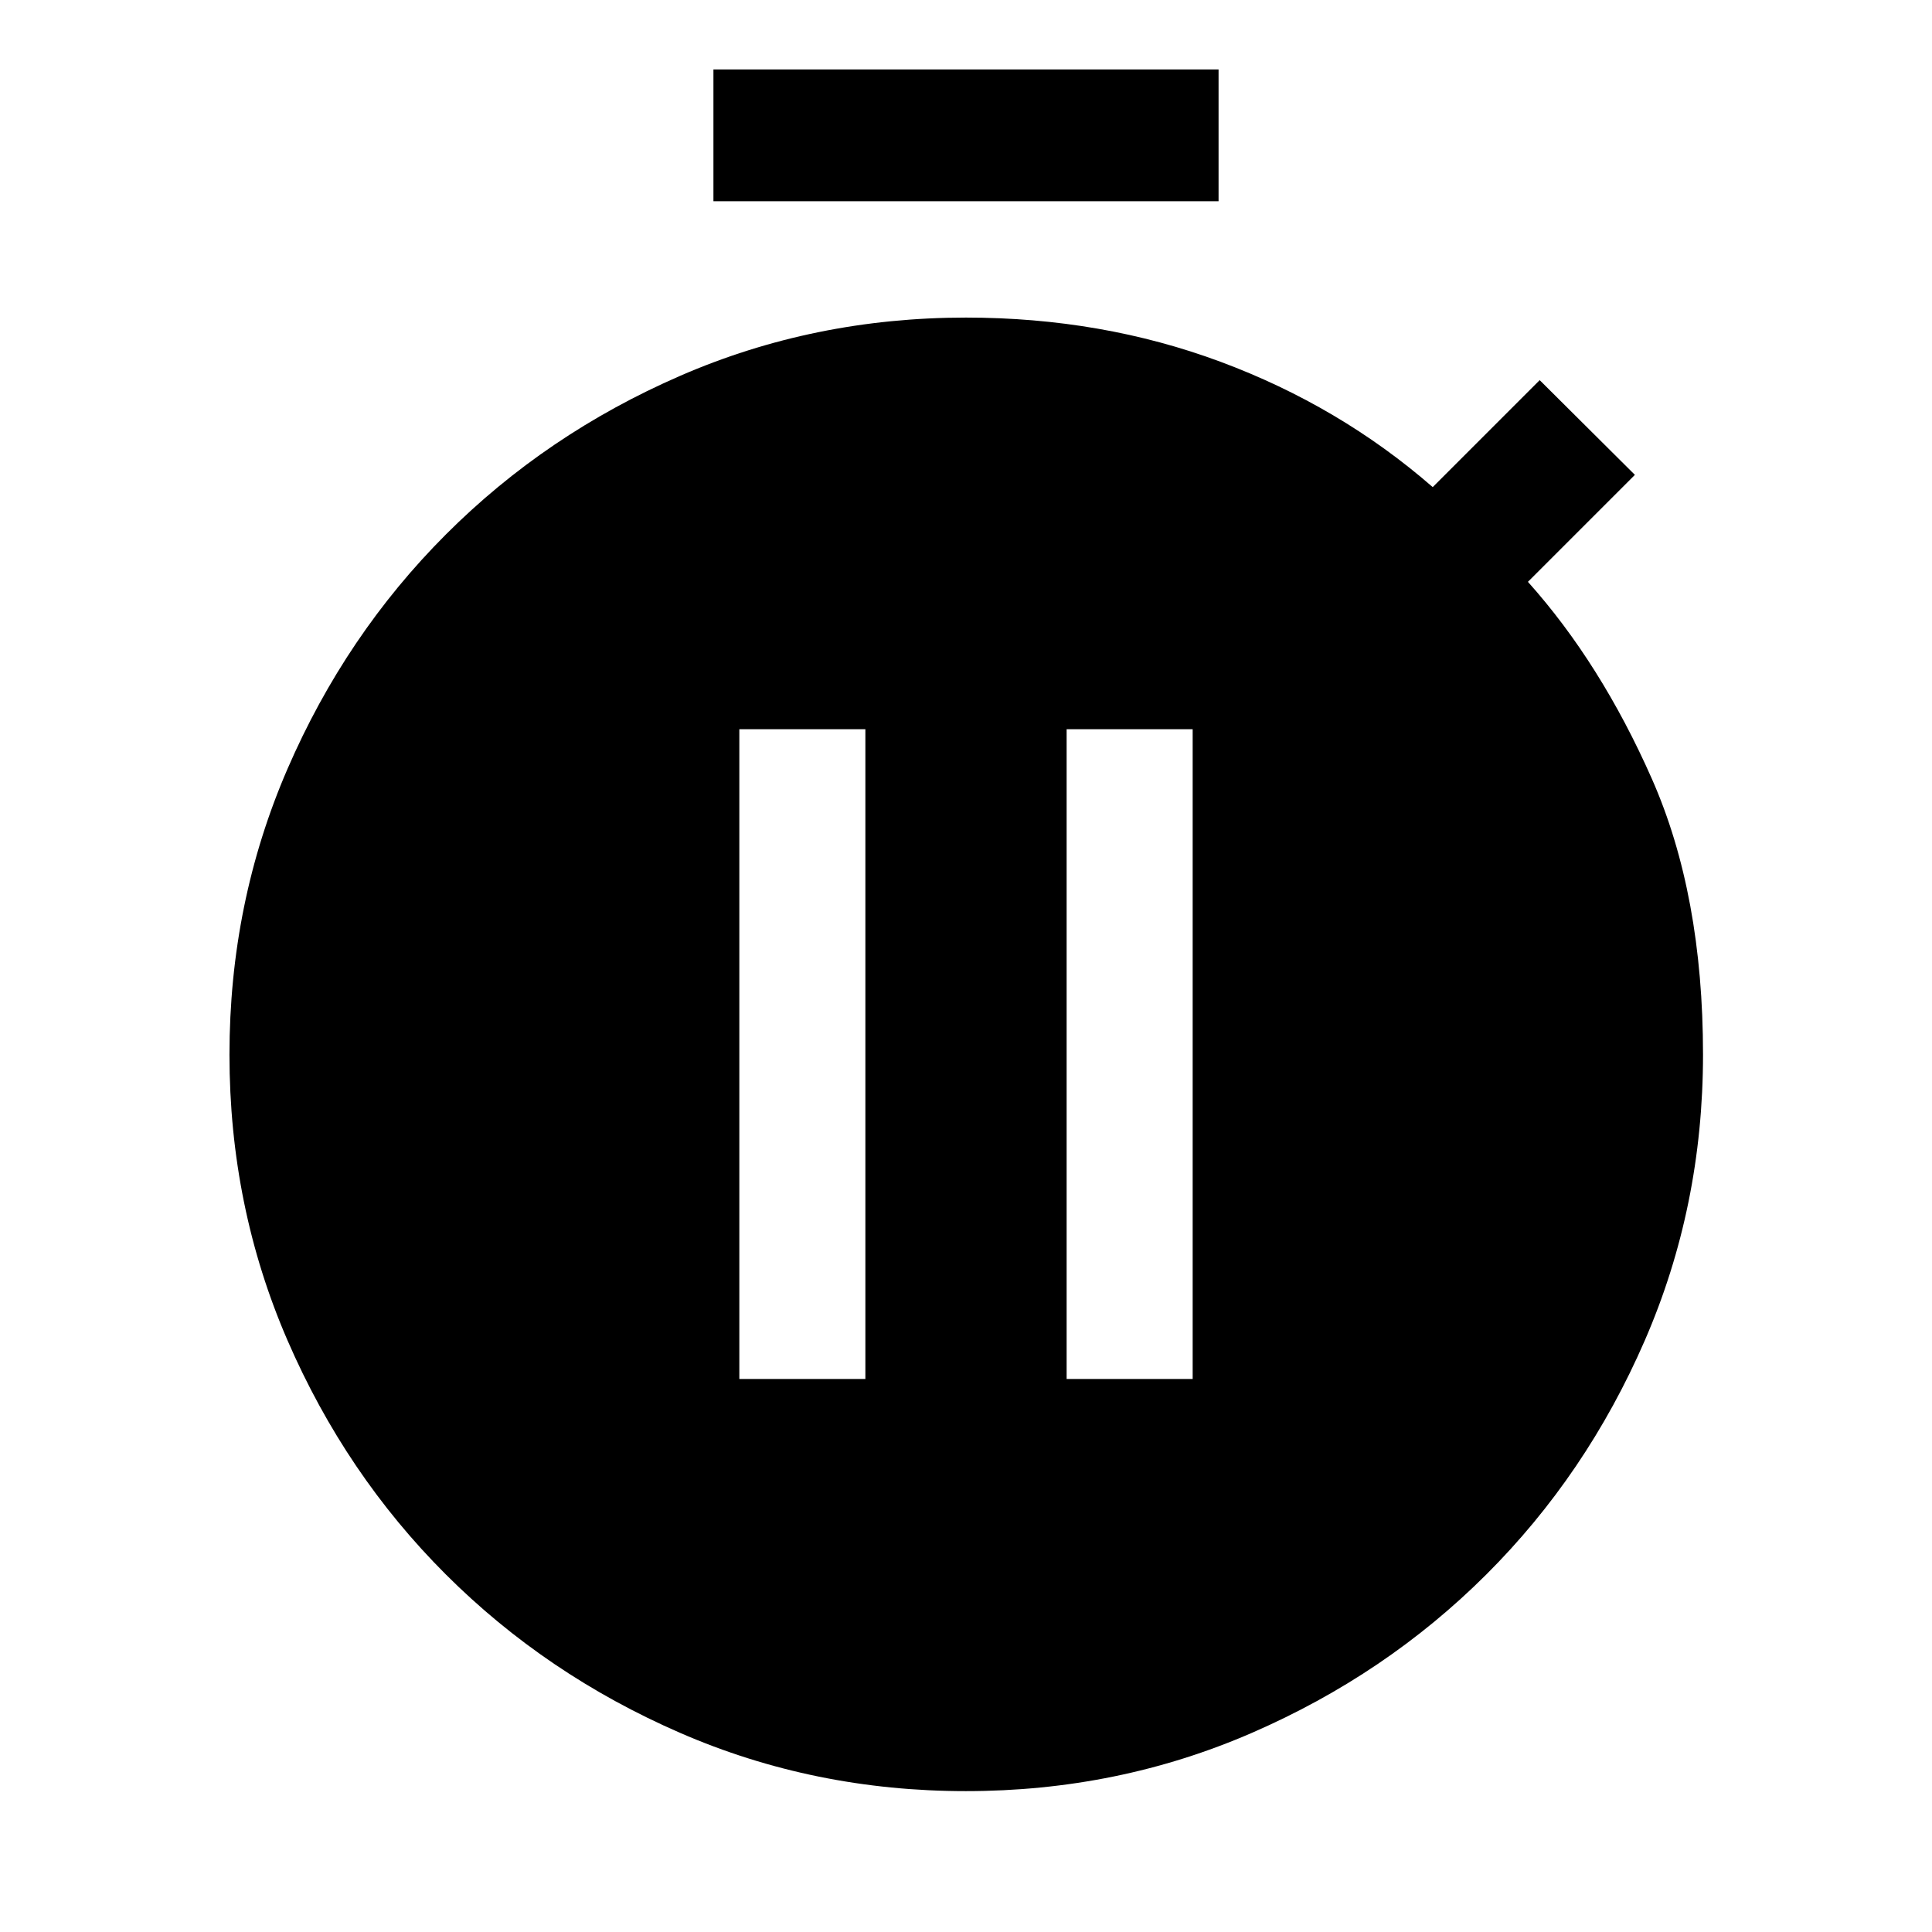 <svg xmlns="http://www.w3.org/2000/svg" width="48" height="48" viewBox="0 -960 960 960"><path d="M354.5-860v-65.5h251v65.5h-251ZM479.944-70q-75.49 0-142.051-28.966-66.561-28.966-116.358-78.695-49.796-49.73-78.655-116.272-28.858-66.542-28.858-142.011t28.858-142.045q28.859-66.576 78.664-116.425 49.806-49.85 116.379-78.816Q404.496-802.196 480-802.196q67.478 0 126.576 22t105.337 62.239l53.152-53.152 47.305 47.066-53.152 53.152q36.239 40.478 61.619 97.956 25.381 57.479 25.381 136.957 0 75.52-28.955 142.106-28.955 66.587-78.785 116.283-49.831 49.696-116.437 78.643Q555.435-70 479.944-70ZM367.37-274.782H430v-322.87h-62.63v322.87Zm162.63 0h62.63v-322.87H530v322.87Z"/></svg>